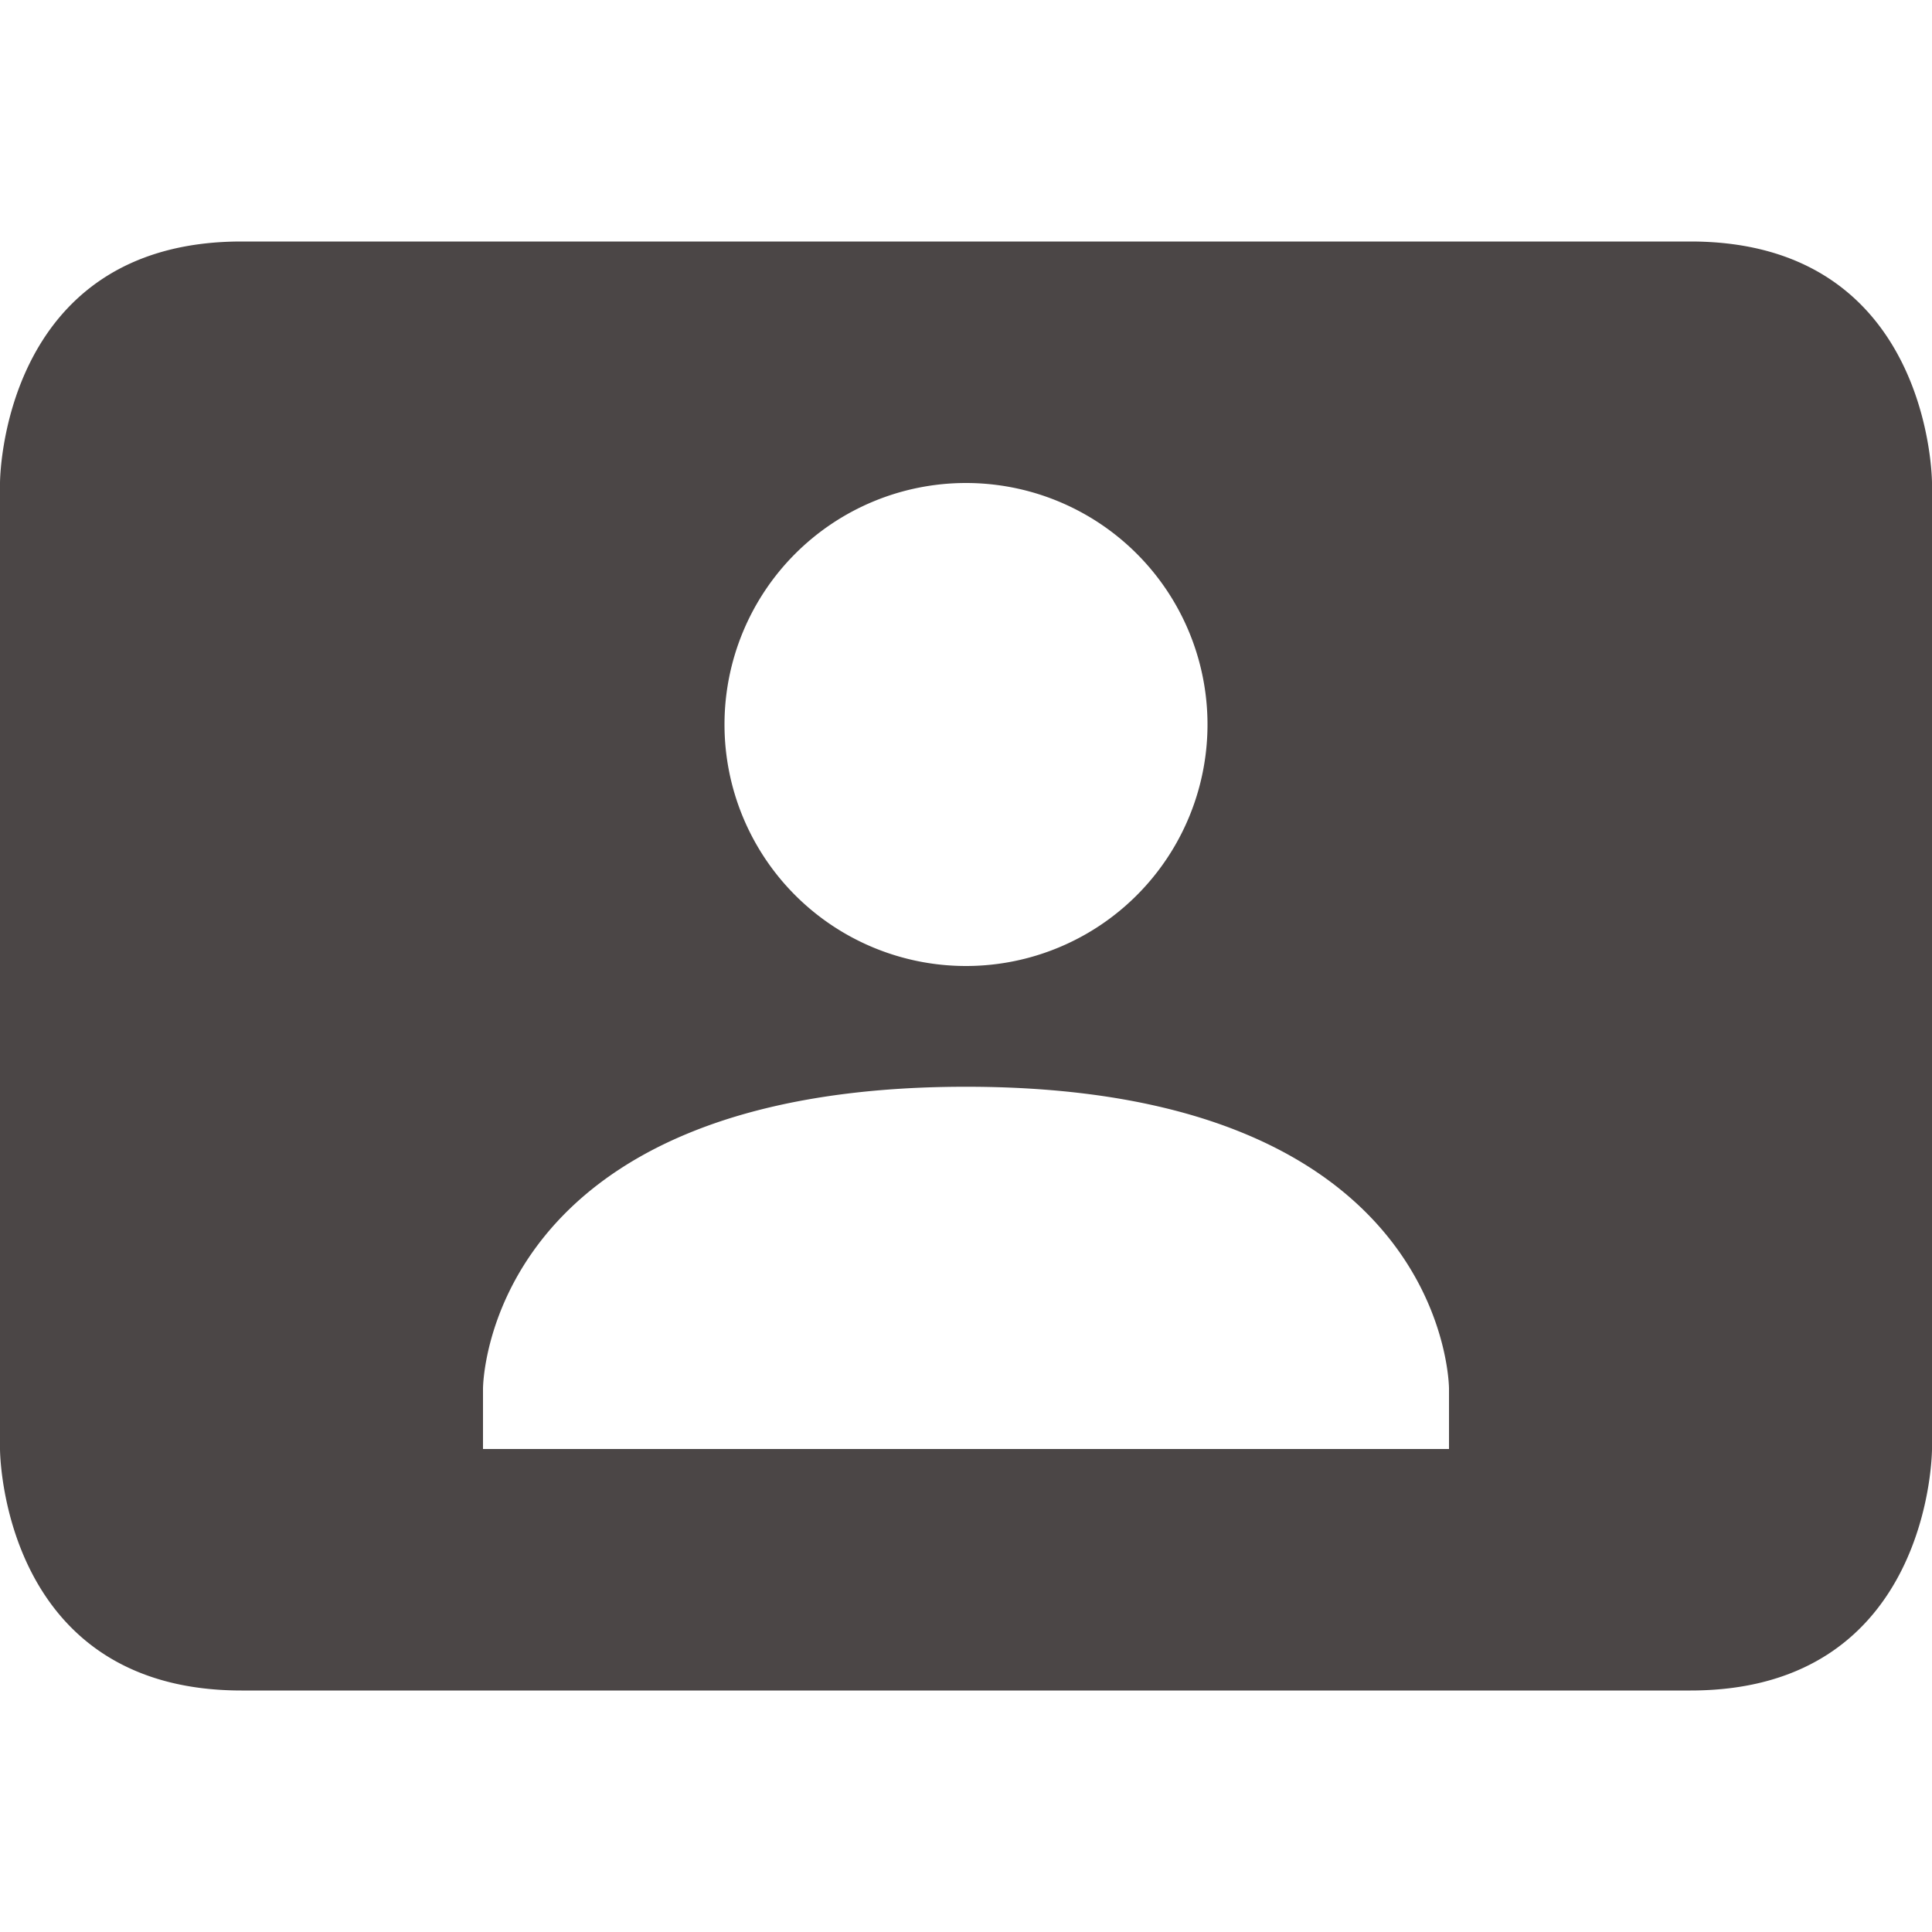 <svg xmlns="http://www.w3.org/2000/svg" width="16" height="16" version="1.1">
 <defs>
  <style id="current-color-scheme" type="text/css">
   .ColorScheme-Text { color:#4b4646; } .ColorScheme-Highlight { color:#4285f4; } .ColorScheme-NeutralText { color:#ff9800; } .ColorScheme-PositiveText { color:#4caf50; } .ColorScheme-NegativeText { color:#f44336; }
  </style>
 </defs>
 <path style="fill:currentColor" class="ColorScheme-Text" d="M 2 2 C 0 2 0 4 0 4 L 0 12 C 0 12 0 14 2 14 L 14 14 C 16 14 16 12 16 12 L 16 4 C 16 4 16 2 14 2 L 2 2 z M 8 4 A 2 2 0 0 1 10 6 A 2 2 0 0 1 8 8 A 2 2 0 0 1 6 6 A 2 2 0 0 1 8 4 z M 8 9 C 12 9 12 11.5 12 11.5 L 12 12 L 4 12 L 4 11.5 C 4 11.5 4 9 8 9 z"/>
</svg>
